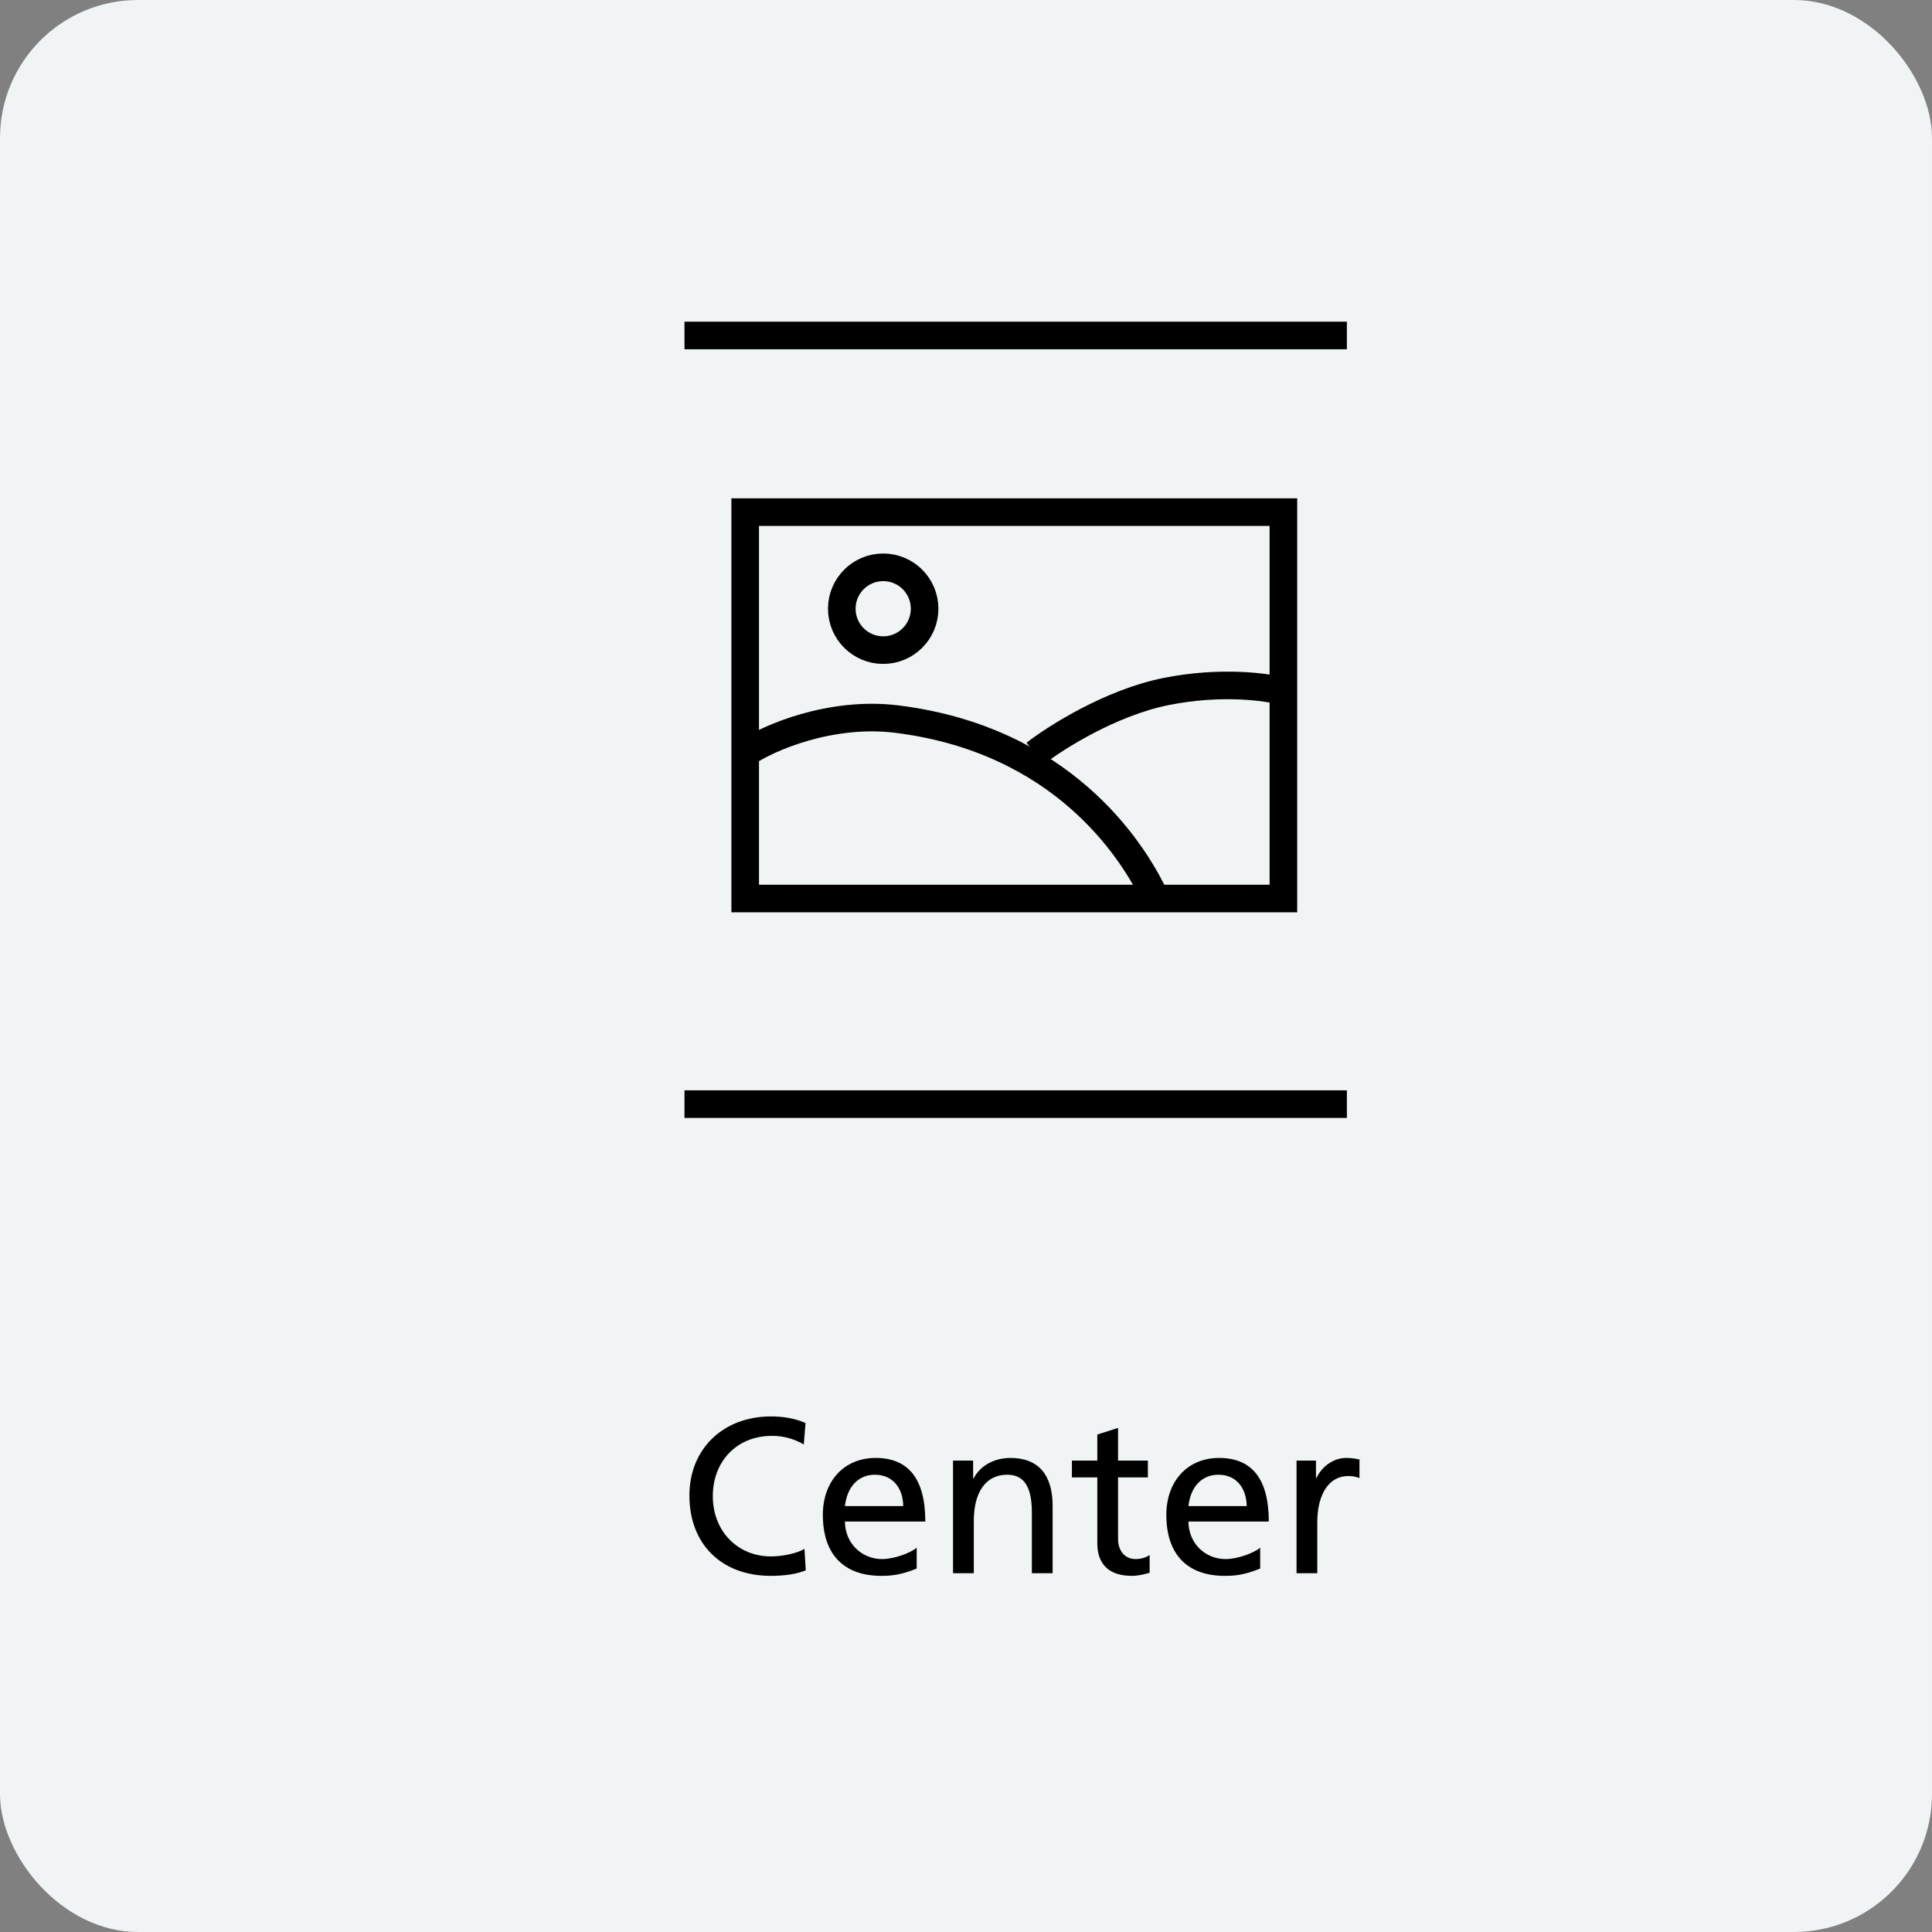 <?xml version="1.0" encoding="UTF-8"?>
<svg width="140" height="140" viewBox="0 0 140 140" fill="none" xmlns="http://www.w3.org/2000/svg">
  <rect x="0" y="0" width="140" height="140" fill="#808080" stroke="none"/>
  <rect width="140" height="140" rx="10" fill="#F0F4F5"/>
  <path d="M58.293 112.24C57.749 112.56 56.725 112.784 55.861 112.784C53.477 112.784 51.653 110.976 51.653 108.416C51.653 105.888 53.397 104.048 55.941 104.048C56.757 104.048 57.541 104.256 58.245 104.672L58.373 103.12C57.573 102.768 56.741 102.64 55.861 102.64C52.421 102.64 49.957 104.976 49.957 108.368C49.957 111.888 52.277 114.192 55.845 114.192C56.933 114.192 57.765 114.048 58.389 113.792L58.293 112.24zM66.427 112.16C65.915 112.56 64.779 112.976 63.915 112.976C62.491 112.976 61.243 111.888 61.227 110.256H67.051C67.051 107.152 65.819 105.648 63.451 105.648C61.179 105.648 59.627 107.312 59.627 109.776C59.627 112.592 61.099 114.192 63.867 114.192C64.539 114.192 65.243 114.144 66.427 113.664V112.16zM61.227 109.136C61.387 107.728 62.203 106.864 63.403 106.864C64.683 106.864 65.435 107.824 65.451 109.136H61.227zM76.277 114V109.12C76.277 106.896 75.269 105.648 73.221 105.648C72.085 105.648 71.045 106.176 70.549 107.136H70.517V105.84H69.061V114H70.565V110.208C70.565 108.16 71.413 106.864 72.981 106.864C73.989 106.864 74.773 107.44 74.773 109.584V114H76.277zM83.307 112.688C83.099 112.816 82.779 112.976 82.283 112.976C81.467 112.976 81.019 112.304 81.019 111.552V107.056H83.179V105.84H81.019V103.472L79.515 103.952V105.84H77.675V107.056H79.515V111.84C79.515 113.312 80.331 114.192 82.011 114.192C82.491 114.192 82.907 114.08 83.307 113.968V112.688zM91.317 112.16C90.805 112.56 89.669 112.976 88.805 112.976C87.381 112.976 86.133 111.888 86.117 110.256H91.941C91.941 107.152 90.709 105.648 88.341 105.648C86.069 105.648 84.517 107.312 84.517 109.776C84.517 112.592 85.989 114.192 88.757 114.192C89.429 114.192 90.133 114.144 91.317 113.664V112.16zM86.117 109.136C86.277 107.728 87.093 106.864 88.293 106.864C89.573 106.864 90.325 107.824 90.341 109.136H86.117zM95.456 114V110.288C95.456 108.288 96.304 106.96 97.68 106.96C97.936 106.96 98.24 106.992 98.512 107.104V105.76C98.144 105.68 97.856 105.648 97.536 105.648C96.672 105.648 95.808 106.224 95.392 107.104H95.36V105.84H93.952V114H95.456z" fill="black"/>
  <path d="M97.6 79.01H49.6V81.01H97.6V79.01z" fill="black"/>
  <path d="M97.6 23.31H49.6V25.31H97.6V23.31z" fill="black"/>
  <rect x="54" y="37.11" width="39" height="28" stroke="black" stroke-width="2"/>
  <circle cx="64" cy="44.11" r="3" stroke="black" stroke-width="2"/>
  <path d="M54 54.61C55.667 53.443 60.237 51.515 65 52.11C77 53.61 82 61.61 83.5 64.61" stroke="black" stroke-width="2"/>
  <path d="M75 54.61C76.5 53.444 80.5 50.91 84.5 50.11C88.5 49.31 91.833 49.777 93 50.11" stroke="black" stroke-width="2"/>
</svg>